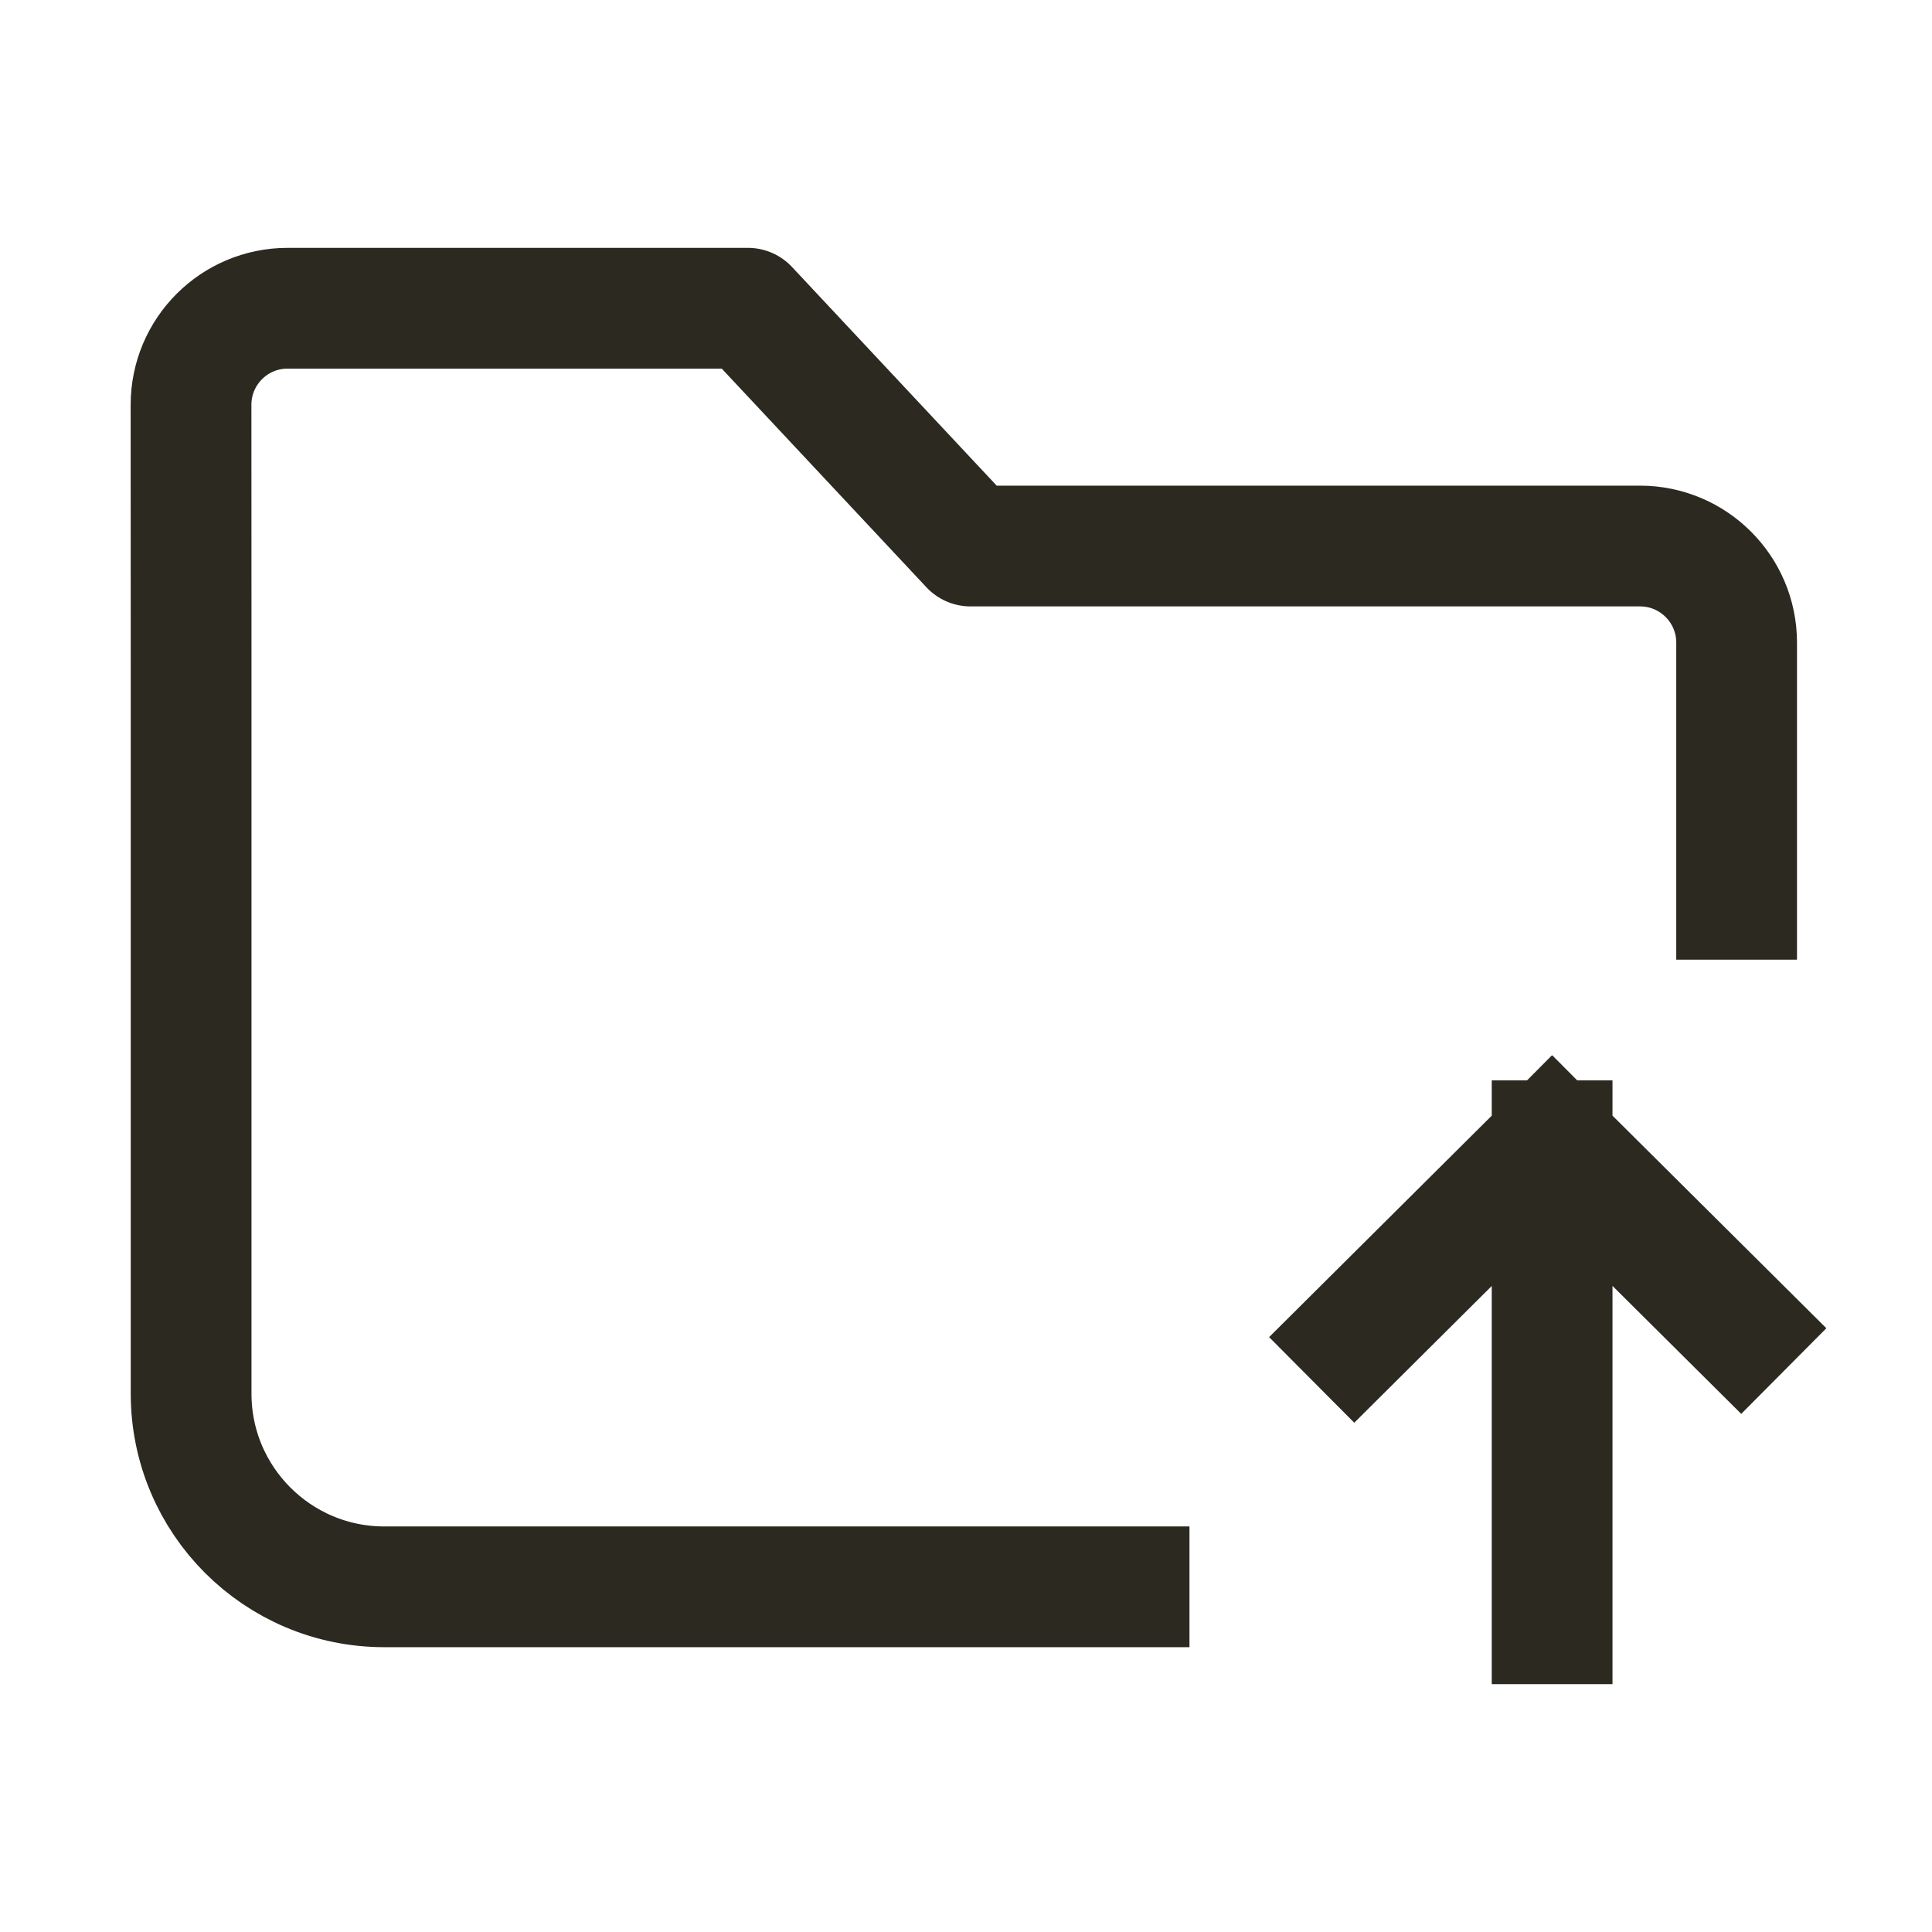 <svg width="24" height="24" viewBox="0 0 24 24" fill="none" xmlns="http://www.w3.org/2000/svg">
<path d="M14.026 19.712L4.774 19.712C3.448 19.712 2.374 18.637 2.374 17.312L2.374 8.187C2.374 7.273 2.373 5.972 2.373 5.029C2.373 4.366 2.91 3.829 3.573 3.829H9.291L12.056 6.783H20.373C21.035 6.783 21.573 7.32 21.573 7.983V11.171M16.826 16.613L19.281 14.171M19.281 14.171L21.627 16.503M19.281 14.171V20.171" stroke="#2C2920" stroke-width="1.5" stroke-linecap="square" stroke-linejoin="round"/>
</svg>
